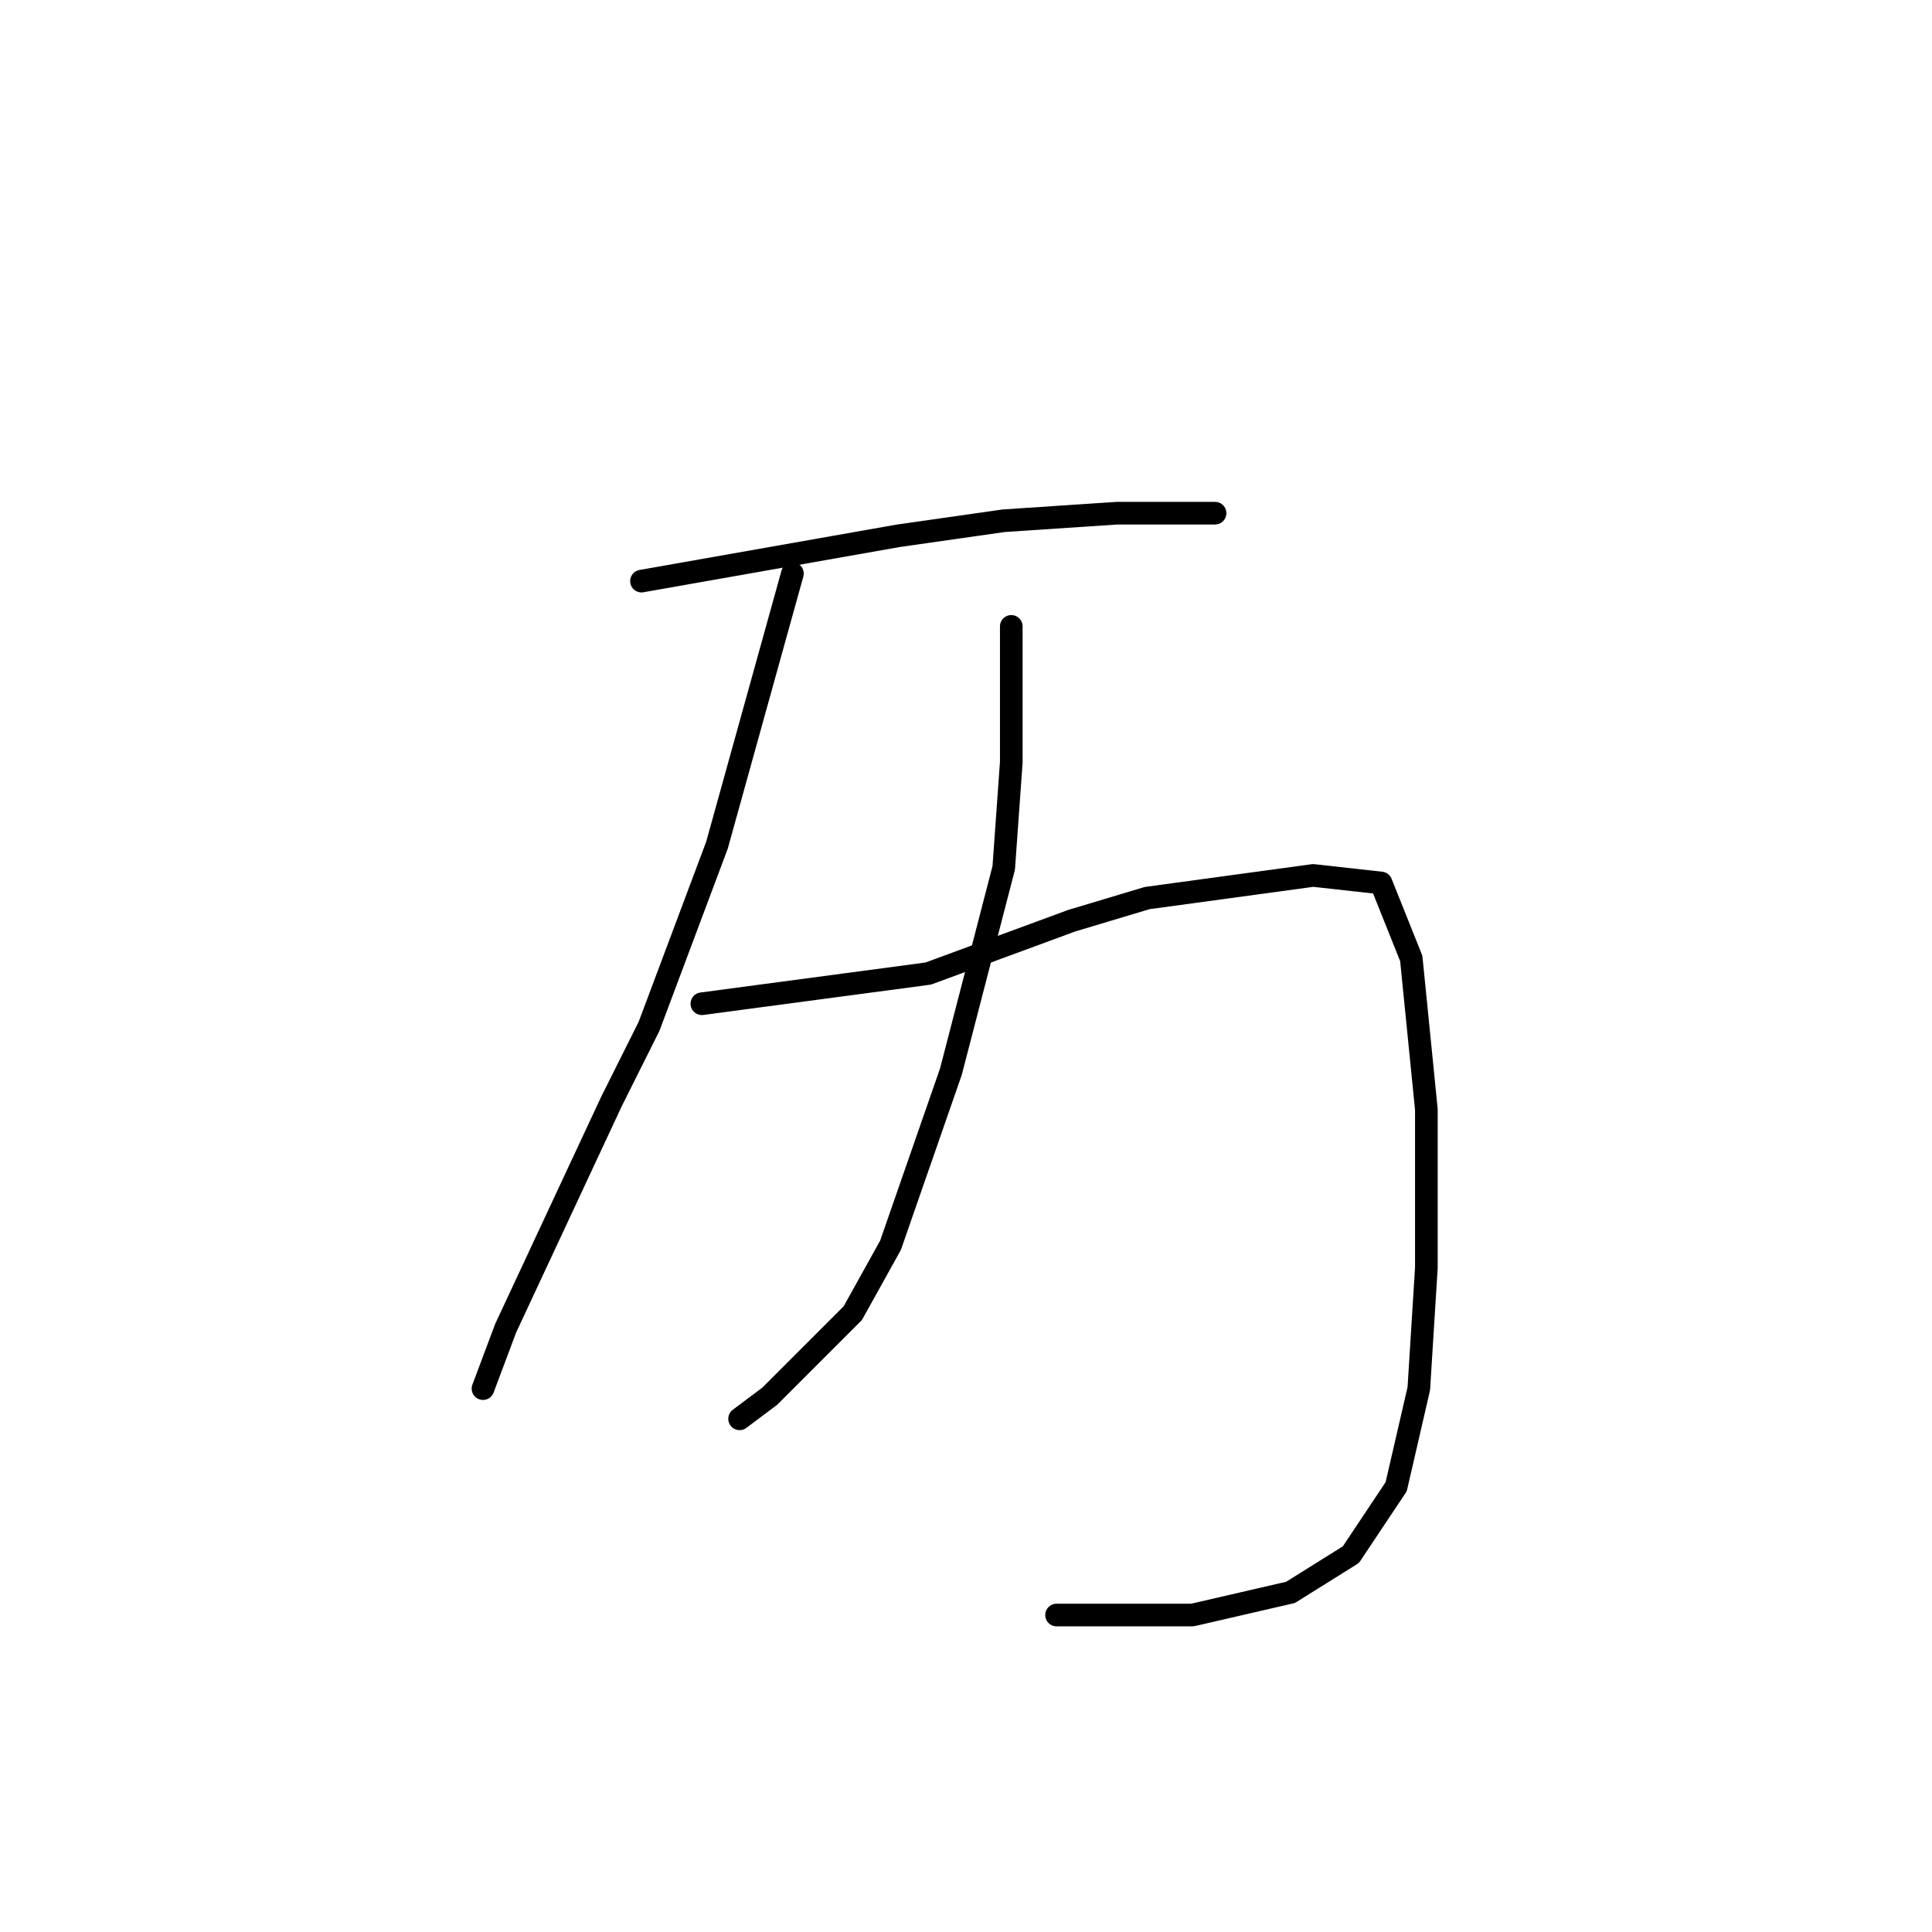 <?xml version="1.0" standalone="no"?>
    <svg width="256" height="256" xmlns="http://www.w3.org/2000/svg" version="1.1">
    <polyline stroke="black" stroke-width="3" stroke-linecap="round" fill="transparent" stroke-linejoin="round" points="85 77 102 74 119 71 133 69 148 68 157 68 161 68 161 68 " />
        <polyline stroke="black" stroke-width="3" stroke-linecap="round" fill="transparent" stroke-linejoin="round" points="105 76 100 94 95 112 86 136 81 146 67 176 64 184 64 184 " />
        <polyline stroke="black" stroke-width="3" stroke-linecap="round" fill="transparent" stroke-linejoin="round" points="134 83 134 92 134 101 133 115 126 142 118 165 113 174 102 185 98 188 98 188 " />
        <polyline stroke="black" stroke-width="3" stroke-linecap="round" fill="transparent" stroke-linejoin="round" points="93 133 108 131 123 129 142 122 152 119 174 116 183 117 187 127 189 147 189 168 188 184 185 197 179 206 171 211 158 214 140 214 140 214 " />
        </svg>